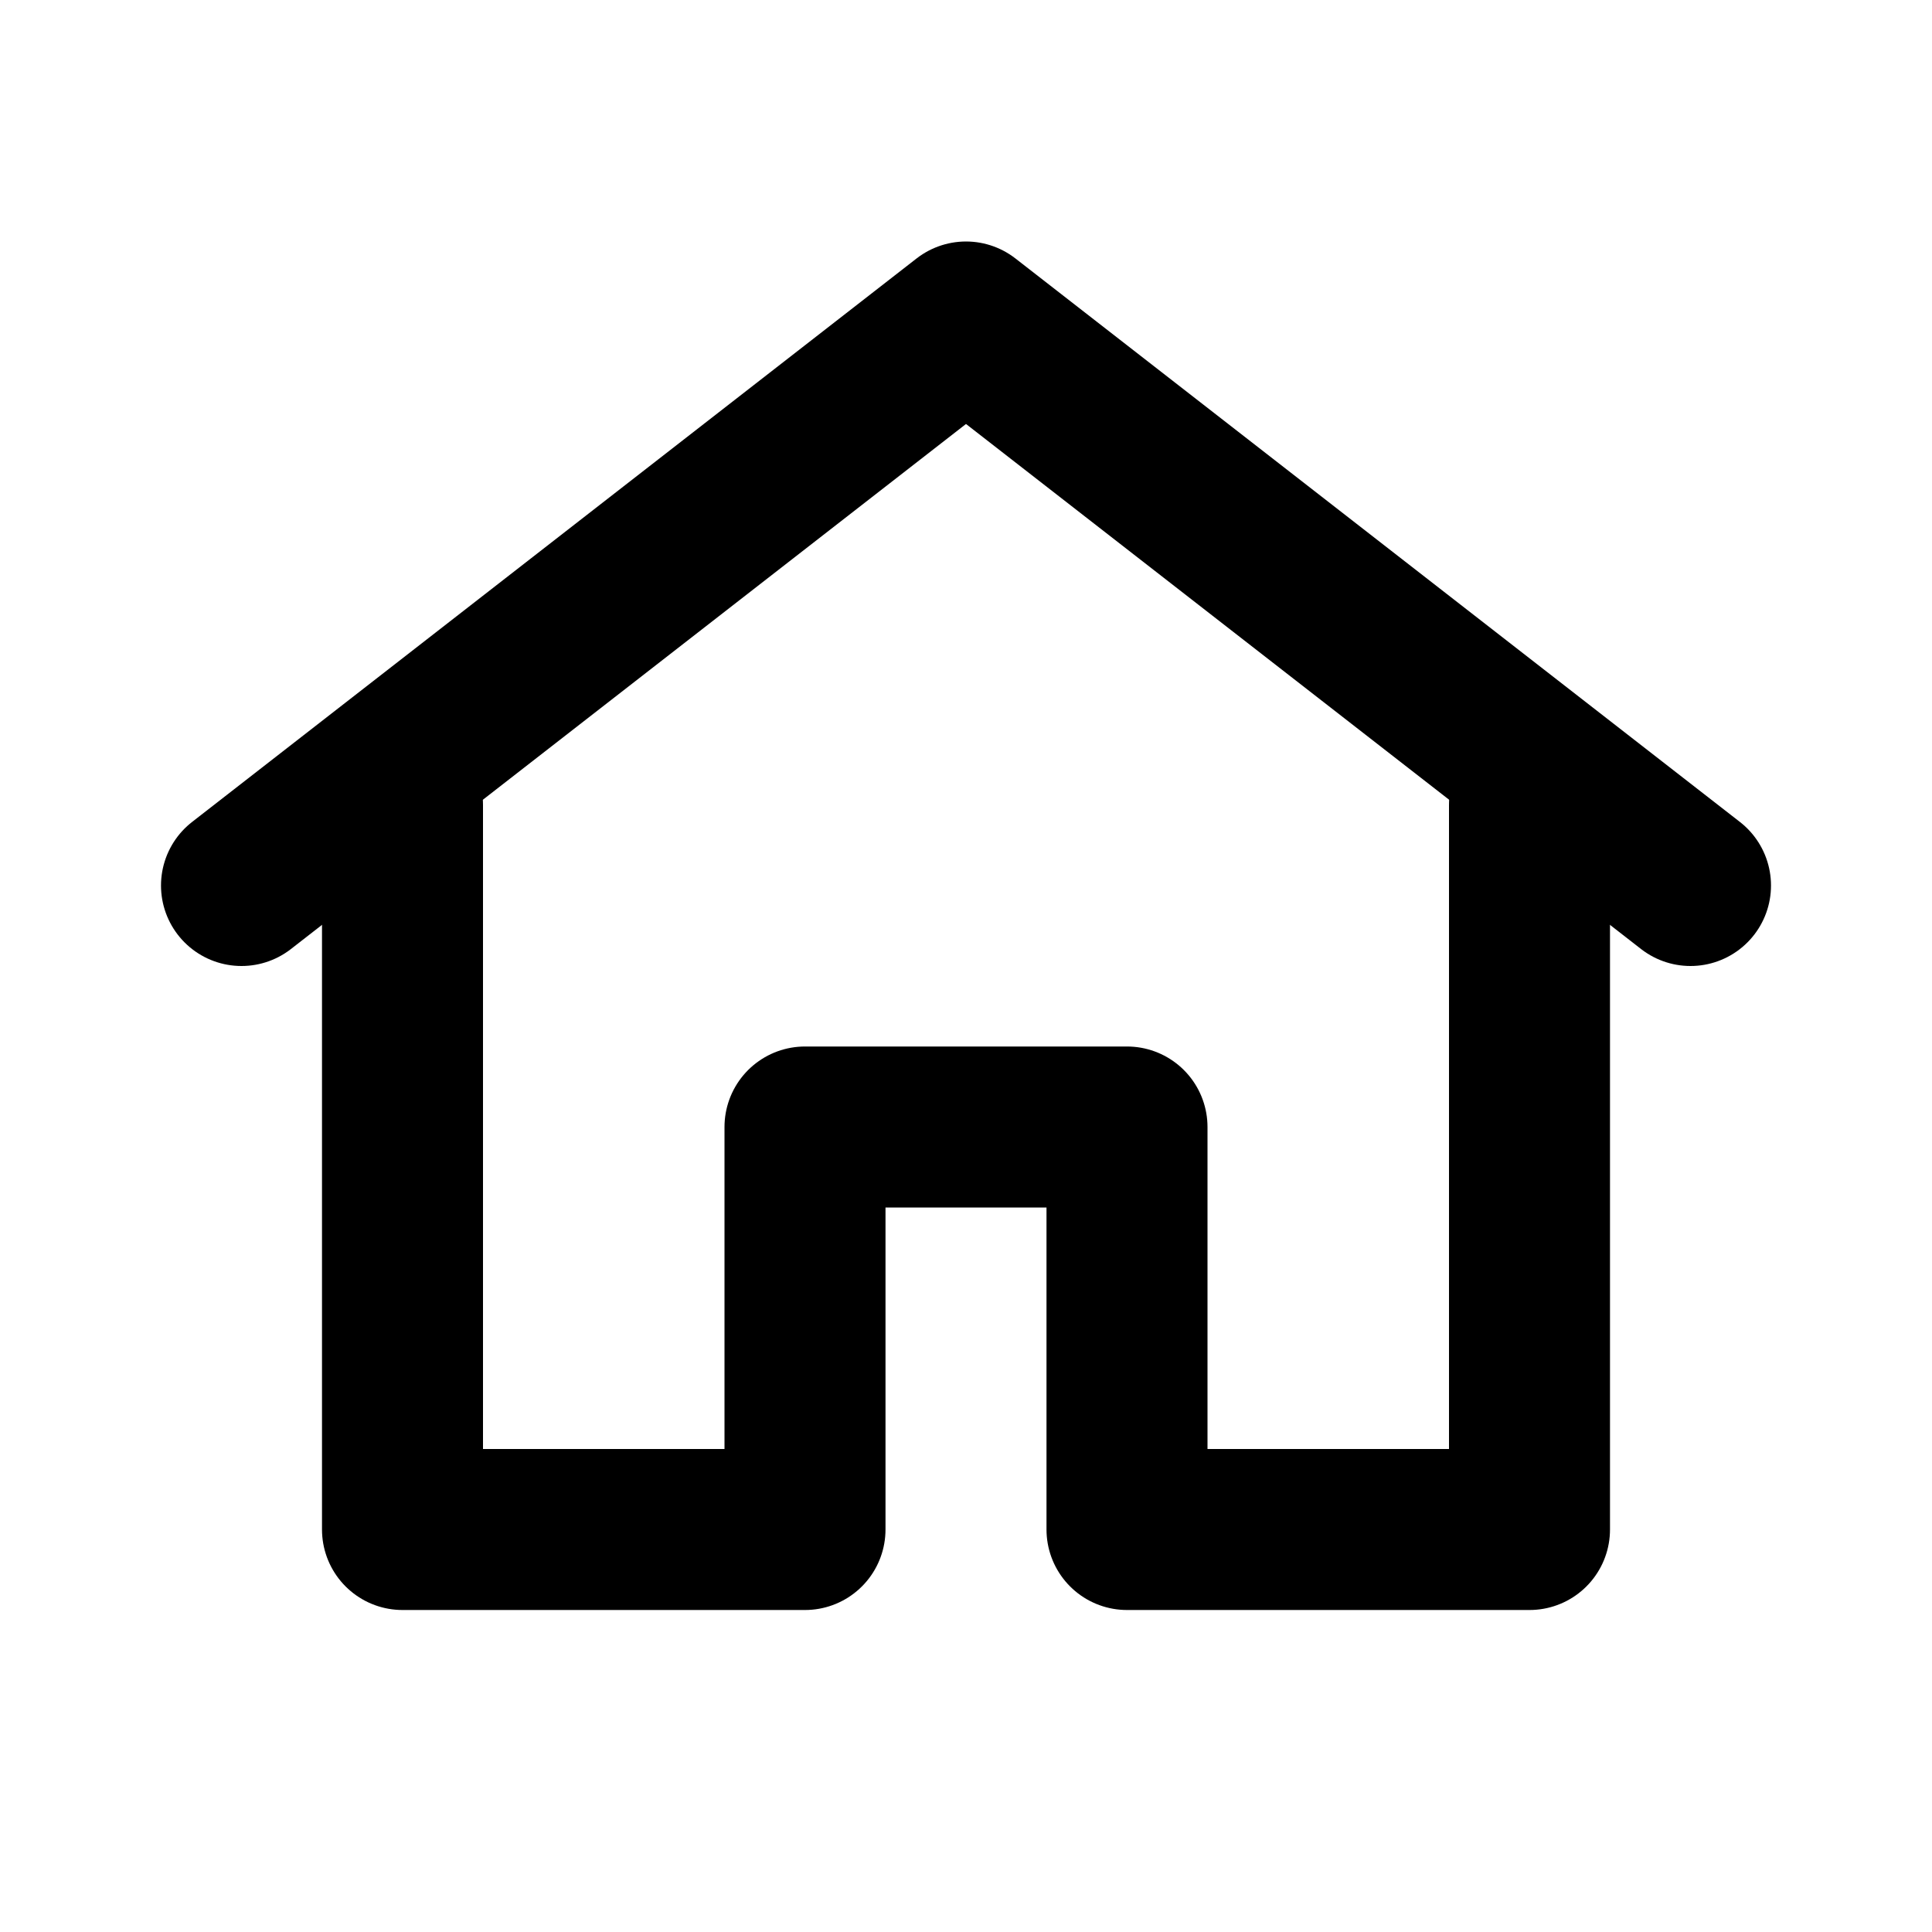 <svg xmlns="http://www.w3.org/2000/svg" viewBox="0 0 24 24" width="24" height="24">
  <g fill="none" stroke="currentColor" stroke-width="2" stroke-linecap="round" stroke-linejoin="round">
    <path d="M3 11l9-7 9 7" />
    <path d="M5 10v9h5v-5h4v5h5v-9" />
  </g>
</svg>
